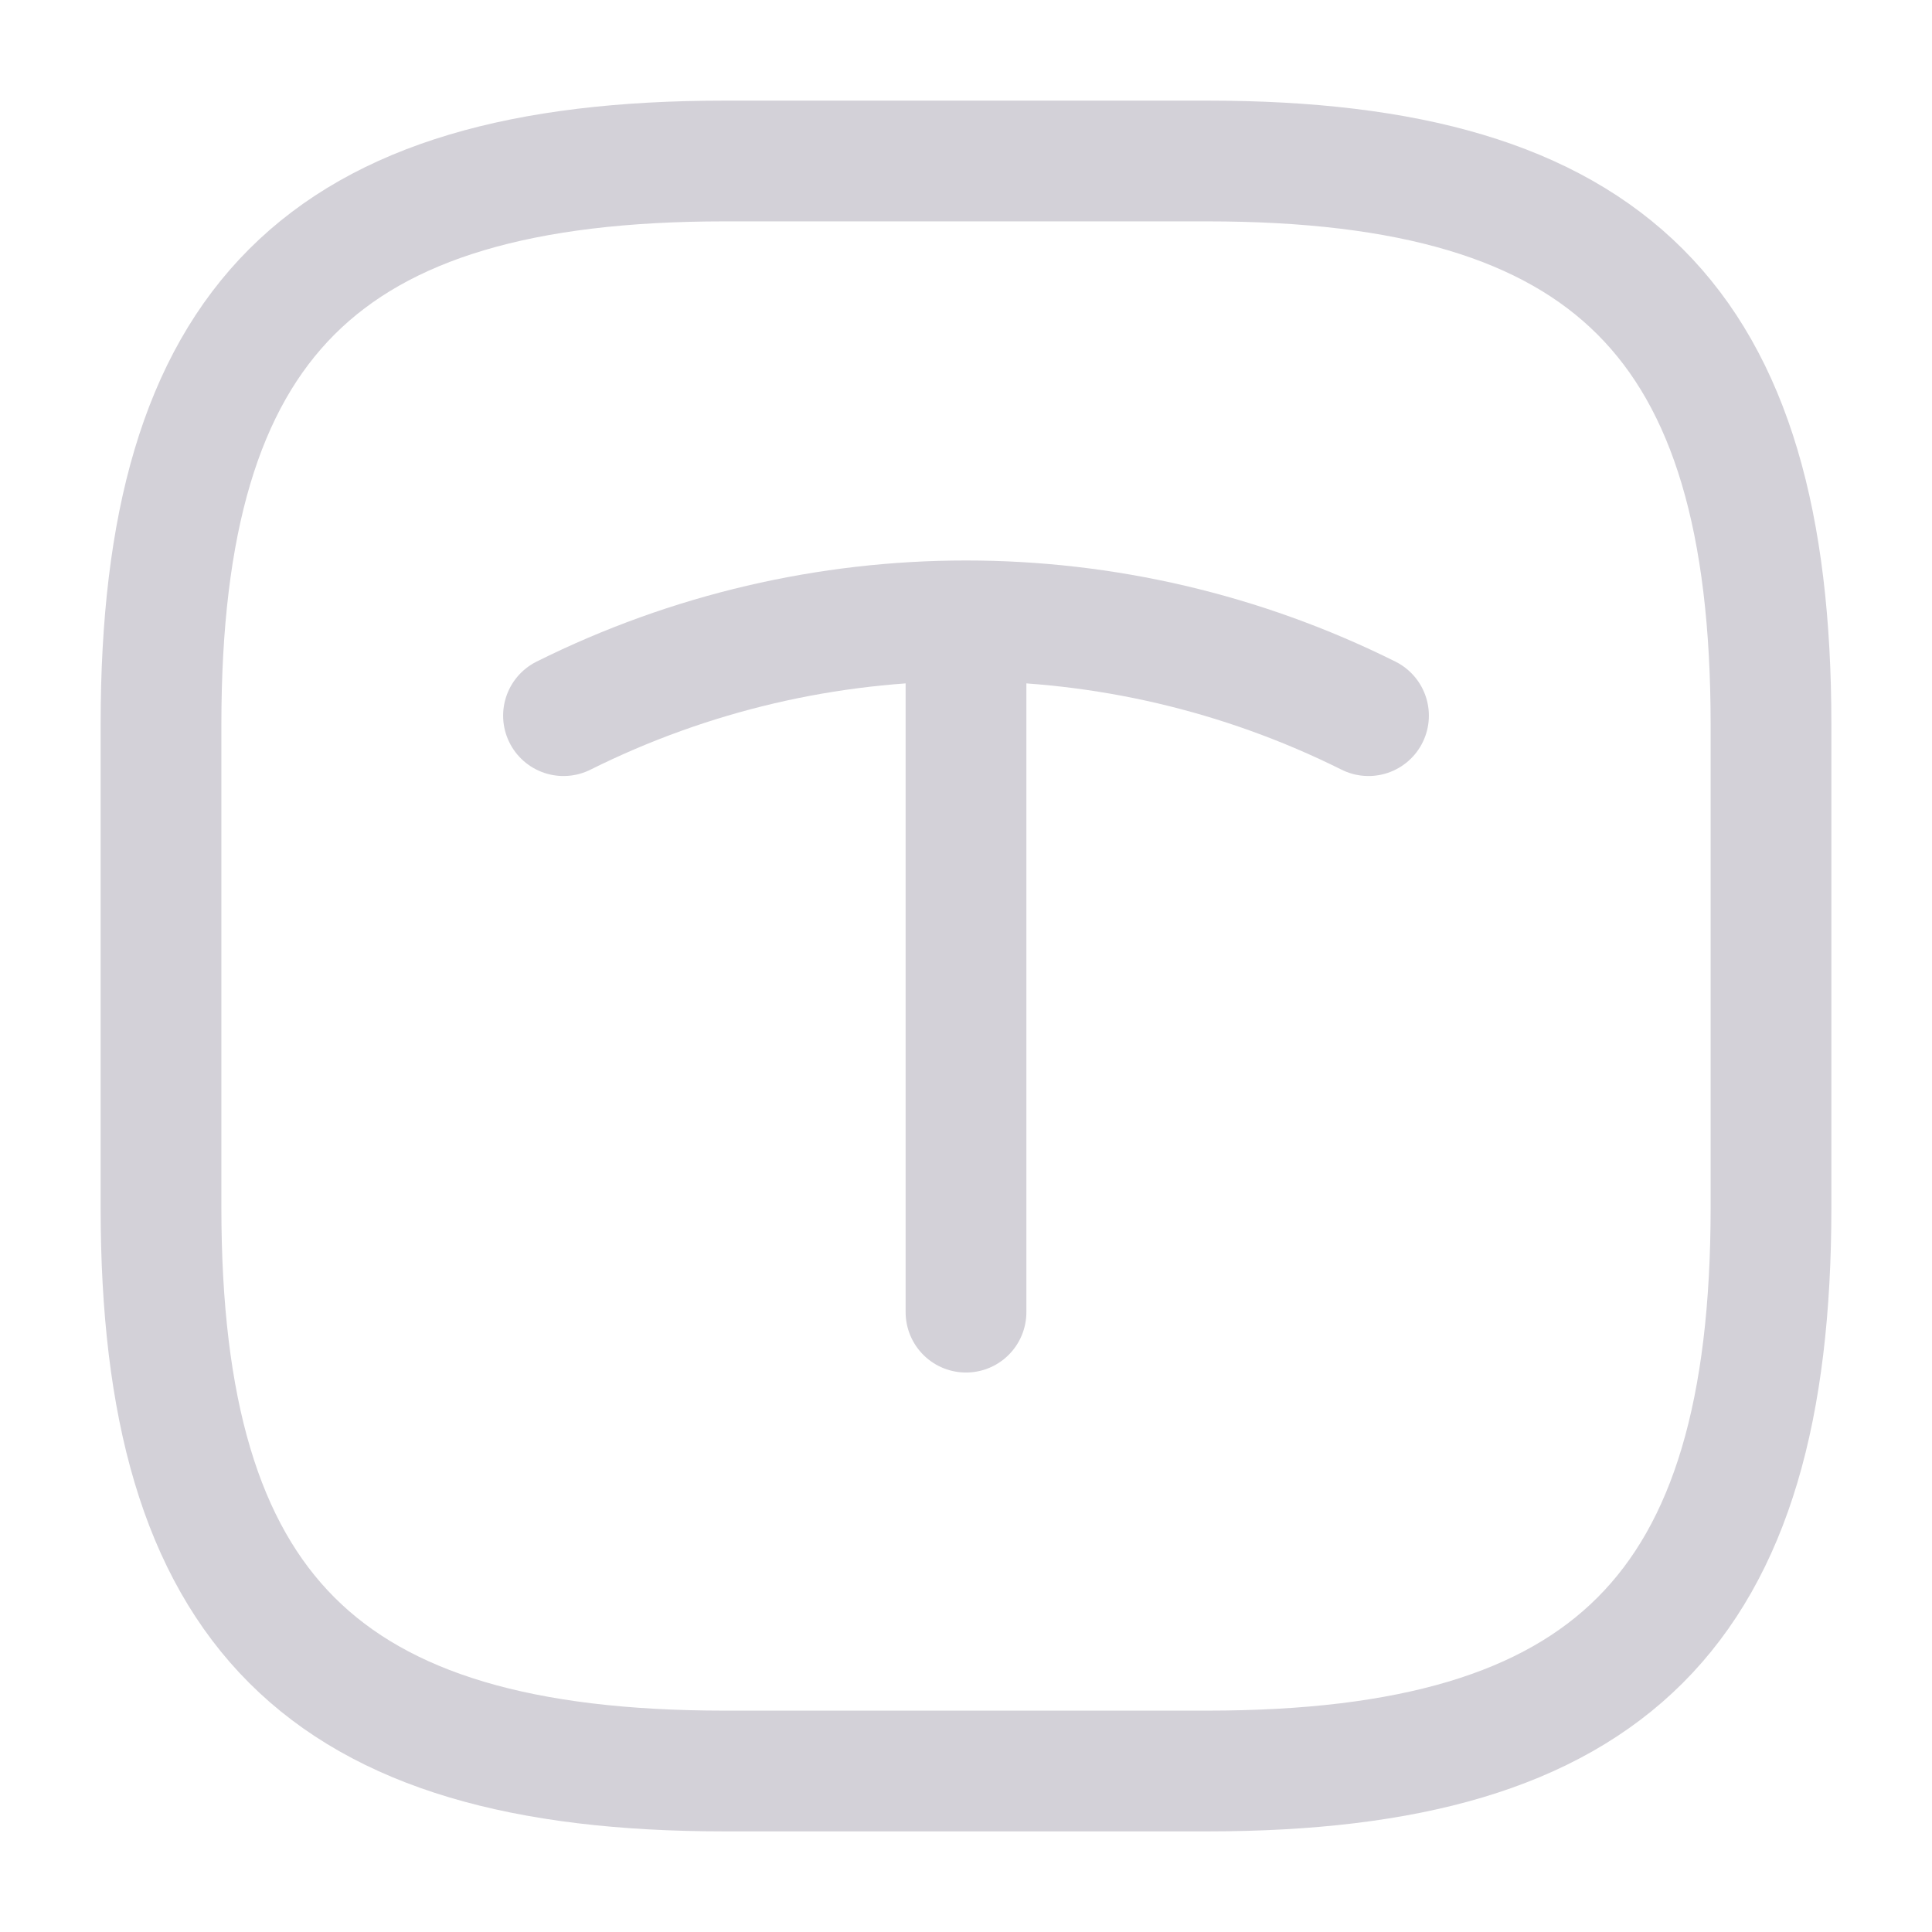 <svg width="24" height="24" viewBox="0 0 24 24" fill="none" xmlns="http://www.w3.org/2000/svg">
<path d="M9 22H15C20 22 22 20 22 15V9C22 4 20 2 15 2H9C4 2 2 4 2 9V15C2 20 4 22 9 22Z" stroke="#D3D1D8" stroke-width="1.5" stroke-linecap="round" stroke-linejoin="round"/>
<path d="M7 8.89C10.15 7.32 13.85 7.32 17 8.89" stroke="#D3D1D8" stroke-width="1.5" stroke-linecap="round" stroke-linejoin="round"/>
<path d="M12 16.3V7.93" stroke="#D3D1D8" stroke-width="1.5" stroke-linecap="round" stroke-linejoin="round"/>
</svg>
